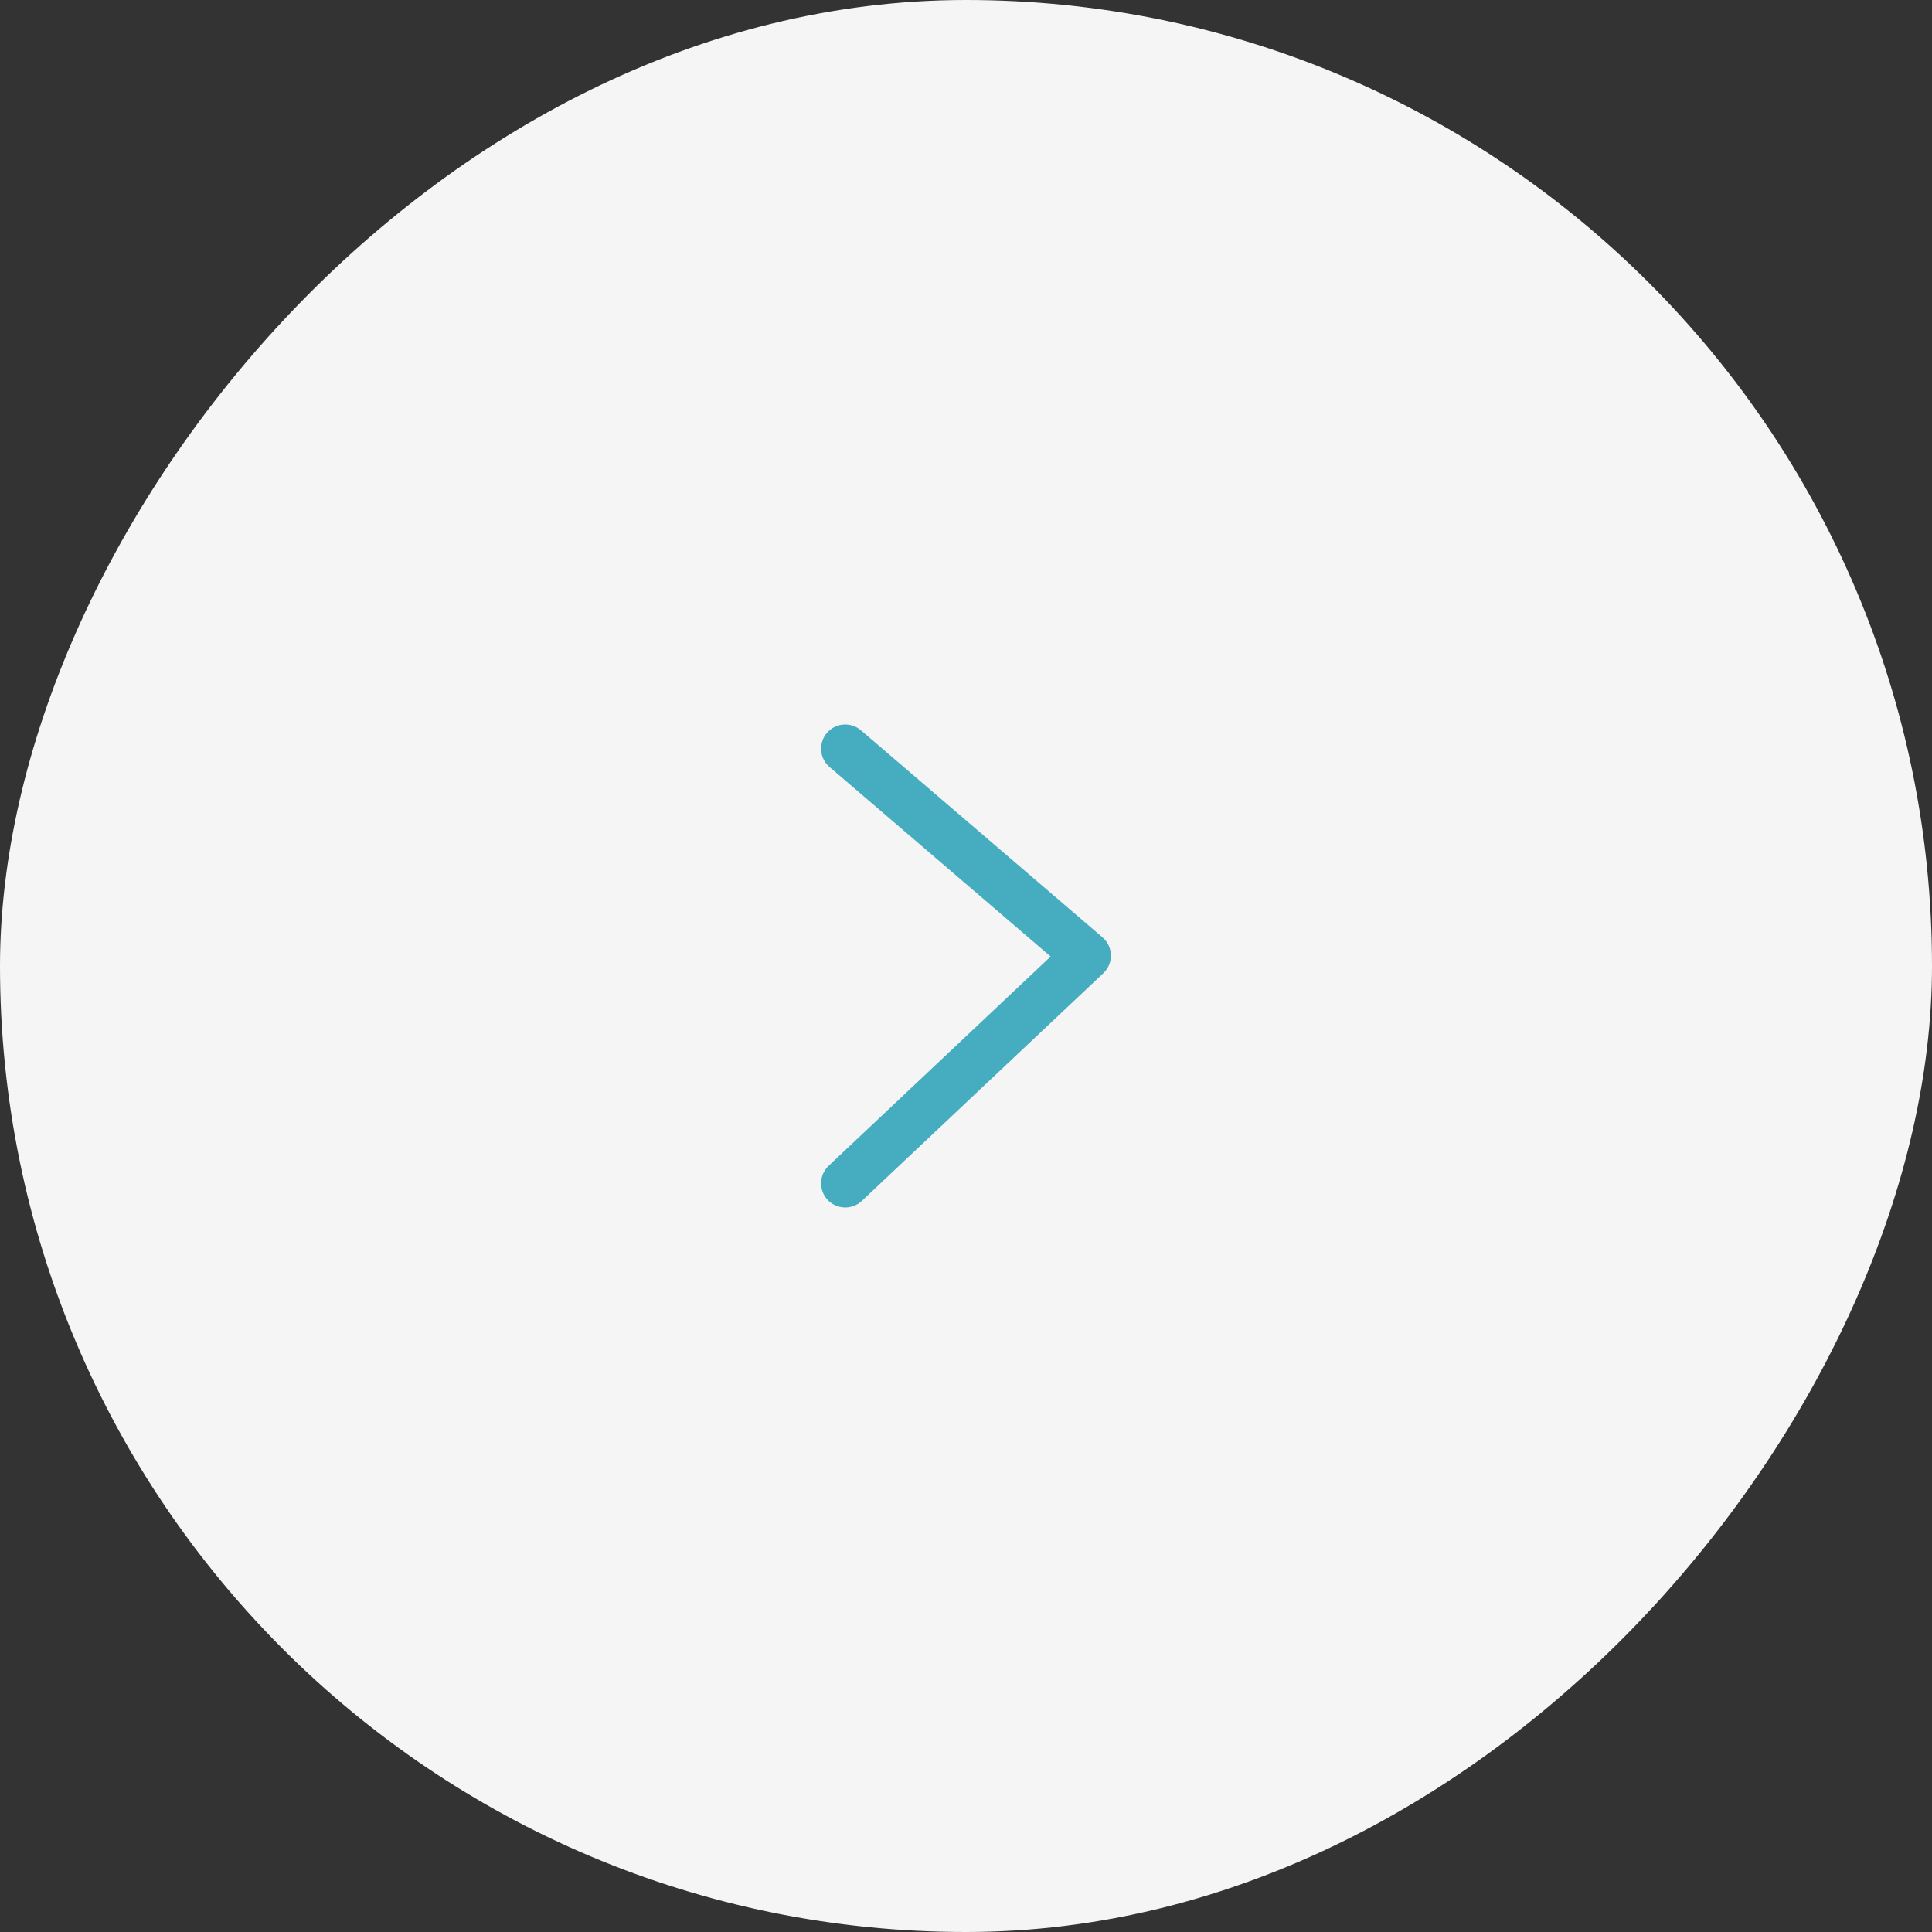 <svg width="80" height="80" viewBox="0 0 80 80" fill="none" xmlns="http://www.w3.org/2000/svg">
<rect x="0" y="0" width="80" height="80" fill="#333333" stroke="none"/>
<rect width="80" height="80" rx="40" transform="matrix(-1 0 0 1 80 0)" fill="#F5F5F5"/>
<path d="M34.349 31.759C33.93 31.4 33.881 30.768 34.241 30.349C34.6 29.93 35.231 29.881 35.651 30.241L34.349 31.759ZM45 39.571L45.651 38.812C45.866 38.997 45.993 39.264 46 39.548C46.006 39.831 45.892 40.104 45.686 40.299L45 39.571ZM35.686 49.728C35.284 50.106 34.651 50.088 34.272 49.686C33.894 49.284 33.912 48.651 34.314 48.272L35.686 49.728ZM35.651 30.241L45.651 38.812L44.349 40.331L34.349 31.759L35.651 30.241ZM45.686 40.299L35.686 49.728L34.314 48.272L44.314 38.844L45.686 40.299Z" fill="#45ADBF"/>
</svg>
